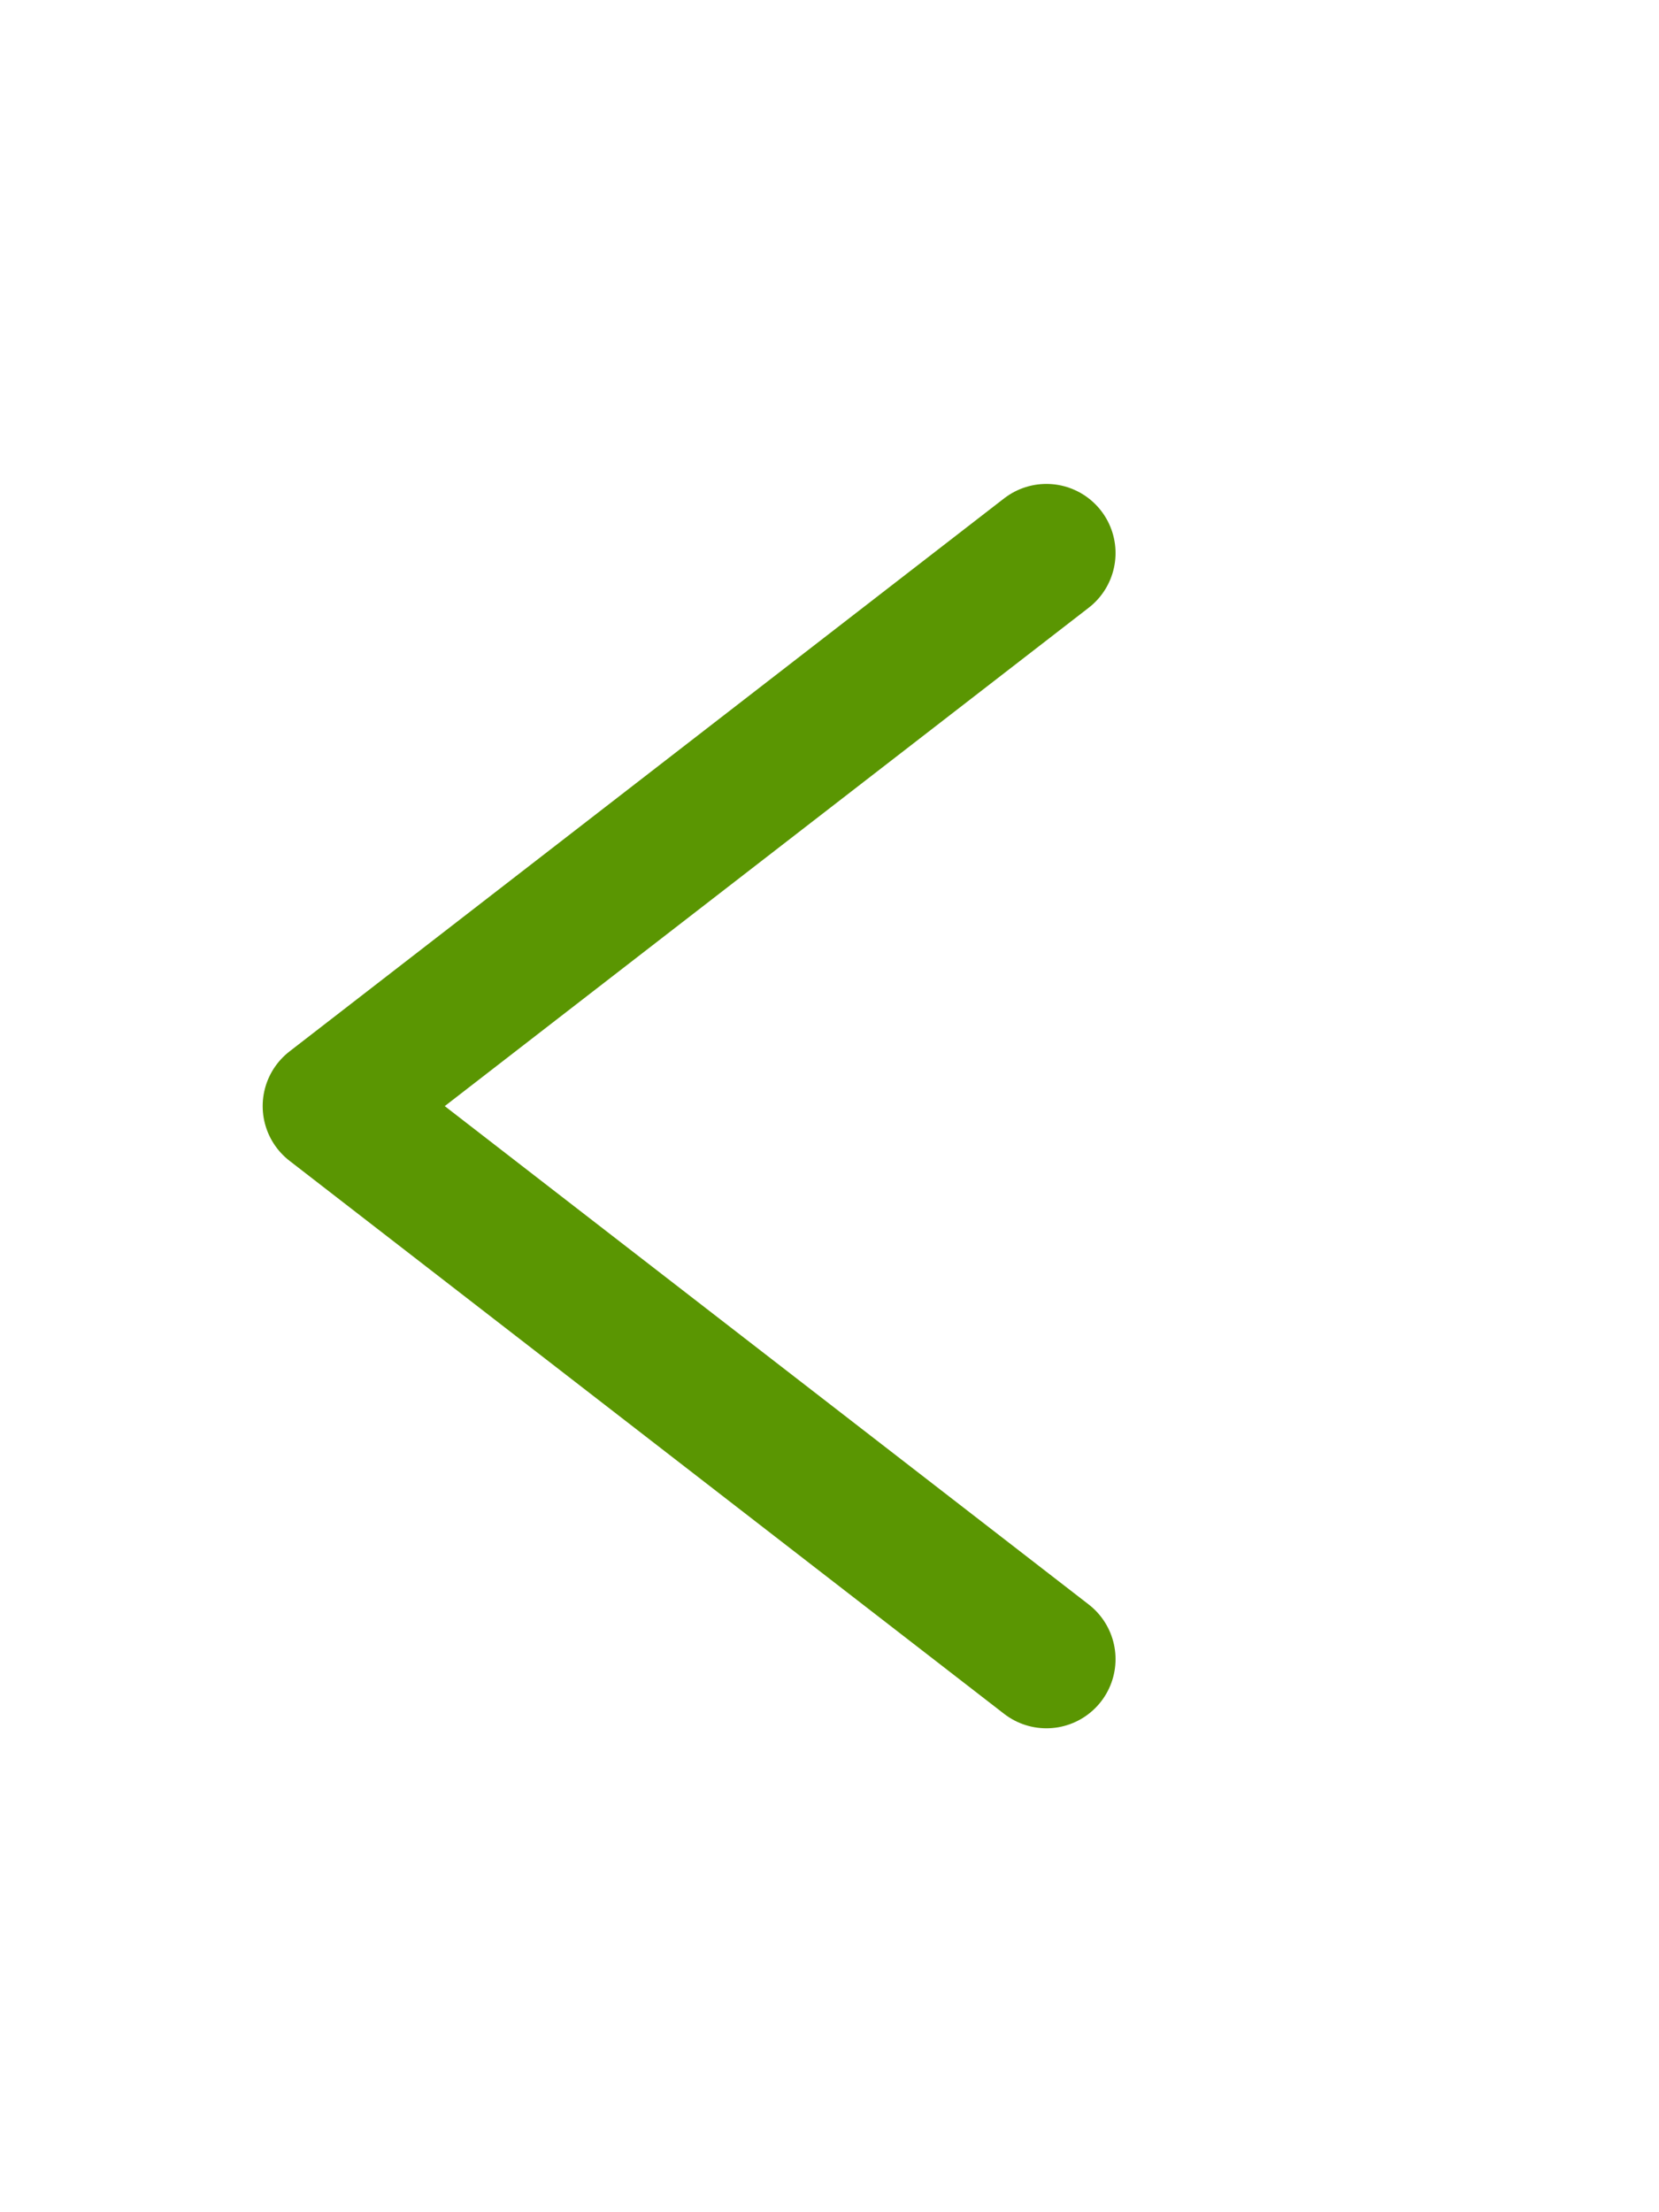 <svg width="24" height="32" viewBox="0 0 24 32" fill="none" xmlns="http://www.w3.org/2000/svg">
<g clip-path="url(#clip0_557_1378)">
<path d="M15.138 24L4.8 16L15.138 8" stroke="#5A9602" stroke-width="2" stroke-linecap="round" stroke-linejoin="round"/>
</g>
<defs>
<clipPath id="clip0_557_1378">
<rect width="32" height="24" fill="white" transform="matrix(0 1 1 0 0 0)"/>
</clipPath>
</defs>
</svg>
